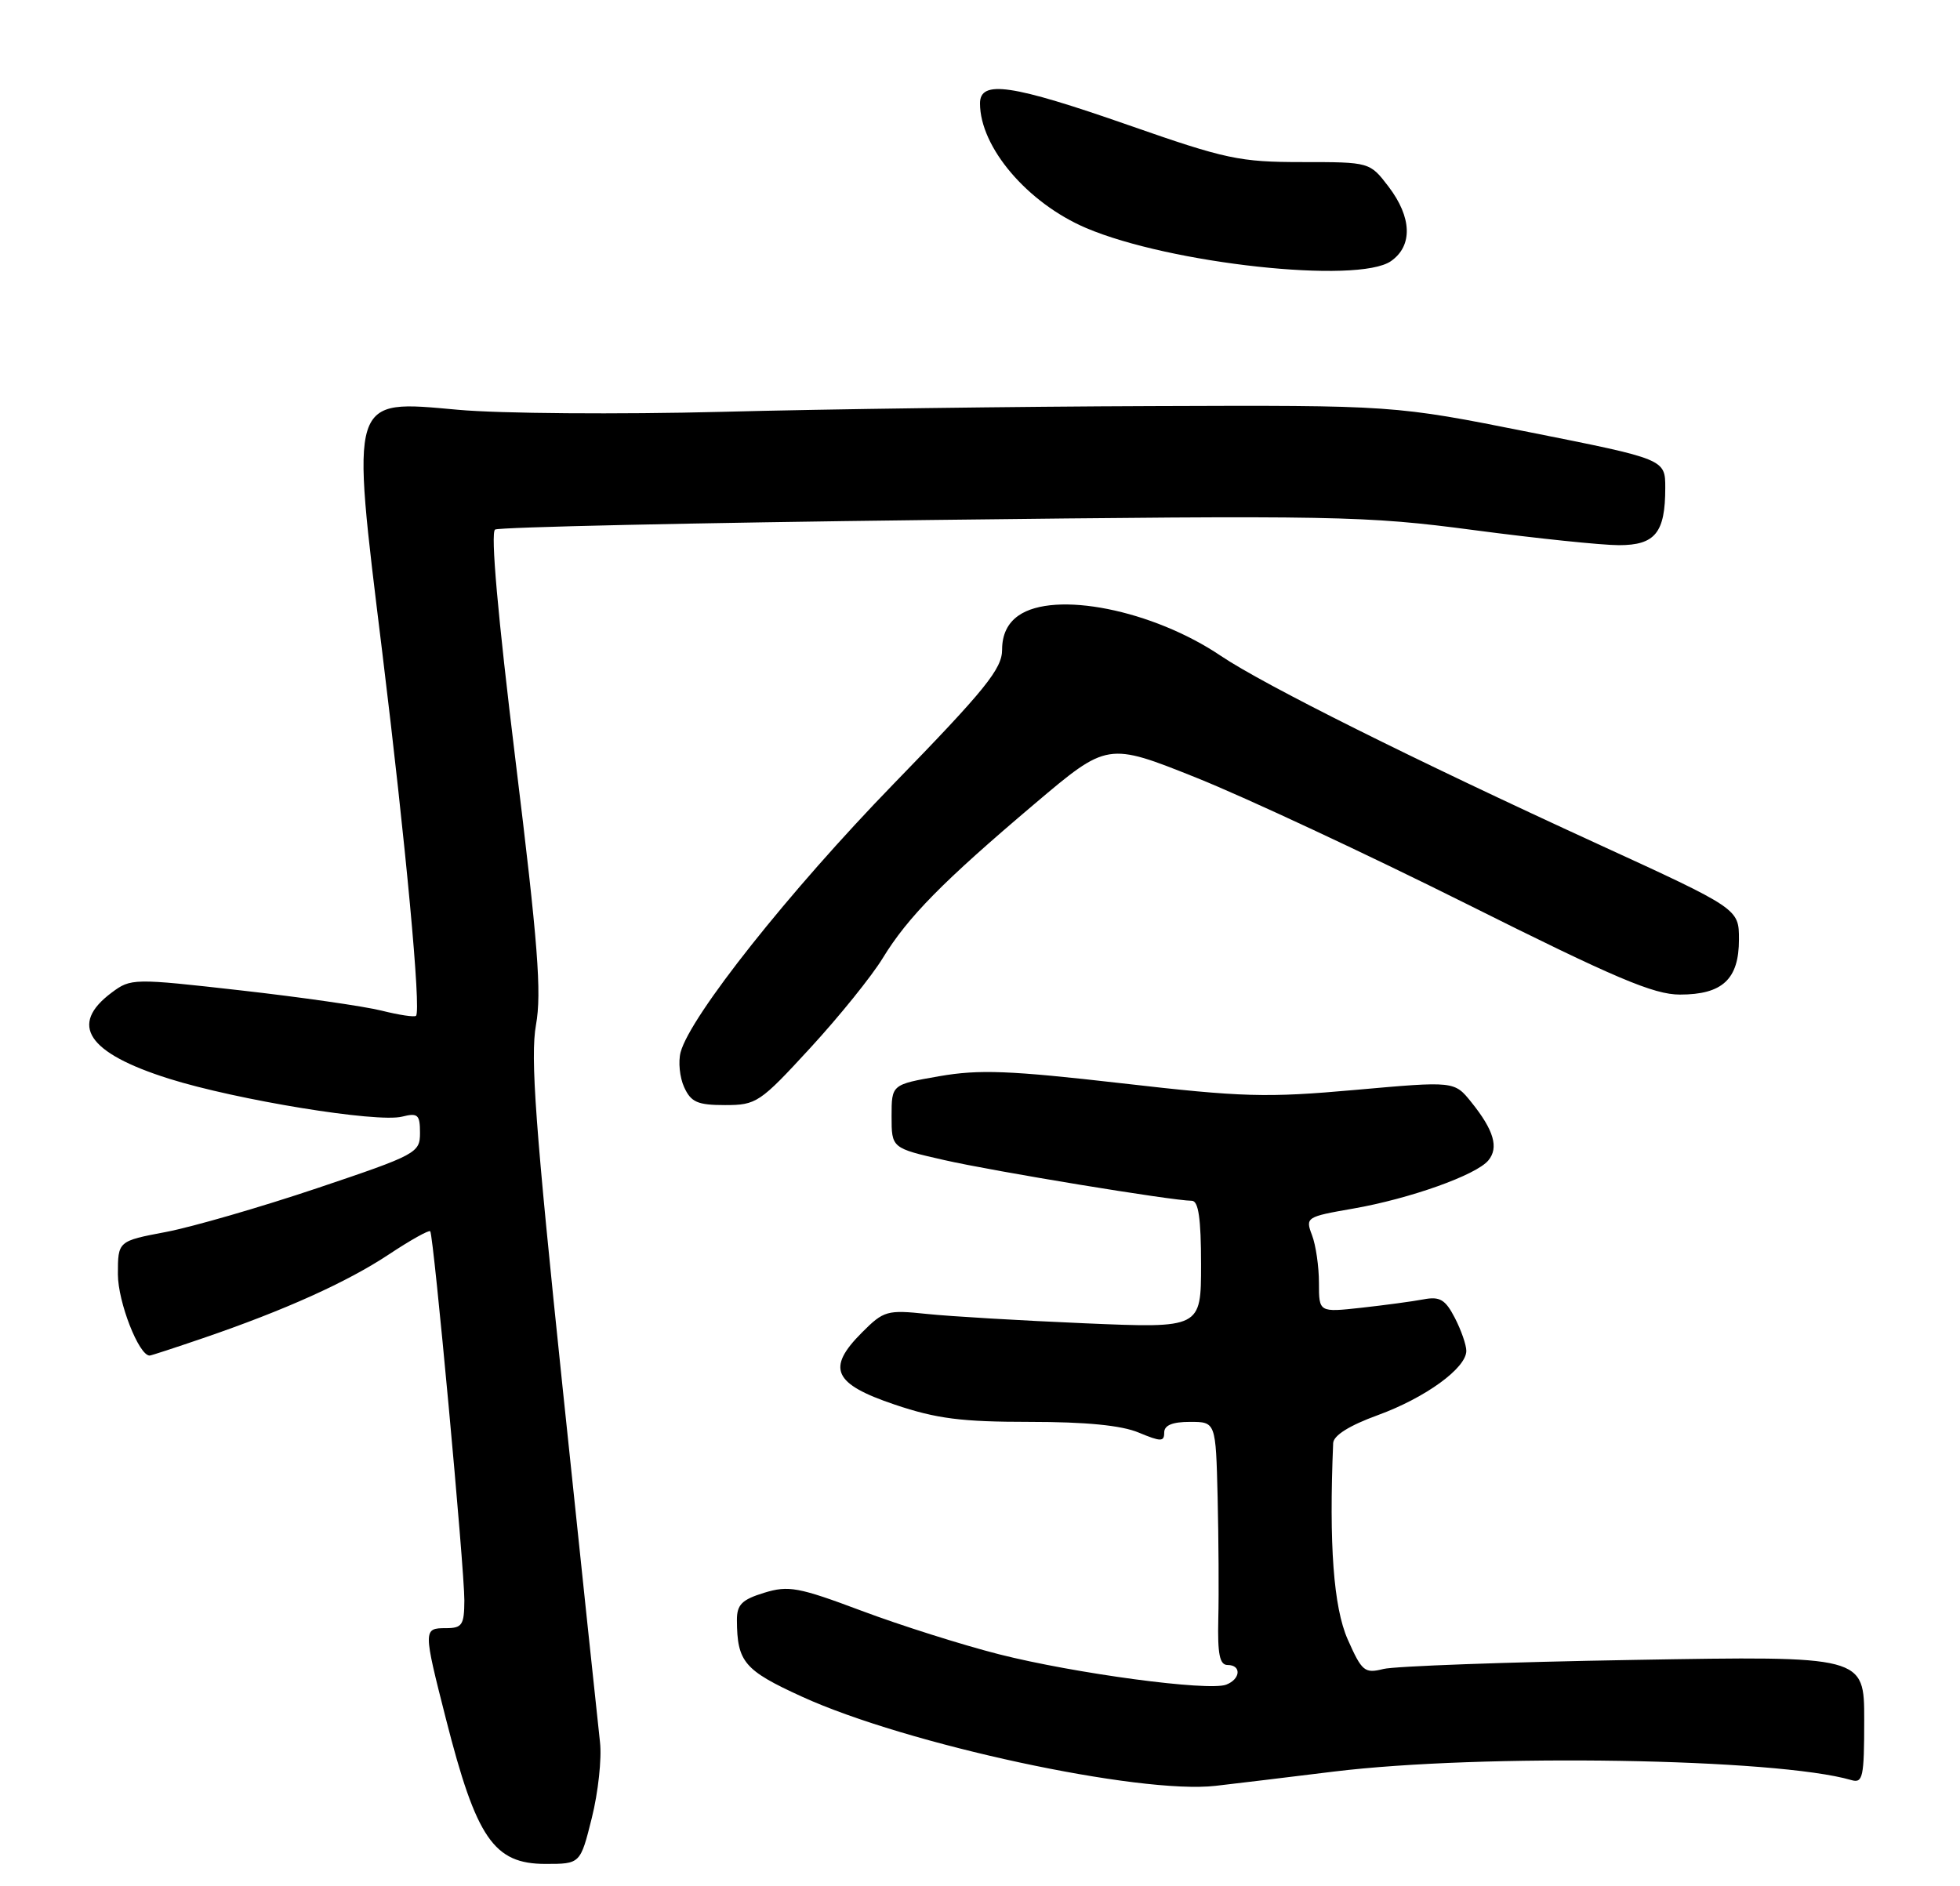 <?xml version="1.0" encoding="UTF-8" standalone="no"?>
<!DOCTYPE svg PUBLIC "-//W3C//DTD SVG 1.1//EN" "http://www.w3.org/Graphics/SVG/1.1/DTD/svg11.dtd" >
<svg xmlns="http://www.w3.org/2000/svg" xmlns:xlink="http://www.w3.org/1999/xlink" version="1.1" viewBox="0 0 266 256">
 <g >
 <path fill="currentColor"
d=" M 80.32 246.75 C 81.18 243.31 81.68 238.70 81.43 236.50 C 81.18 234.30 78.90 212.70 76.37 188.50 C 72.65 152.94 71.96 143.47 72.74 139.12 C 73.53 134.74 73.01 128.05 69.95 103.12 C 67.55 83.51 66.56 72.28 67.19 71.88 C 67.74 71.55 94.35 70.96 126.34 70.58 C 181.48 69.93 185.31 70.01 200.00 71.95 C 208.53 73.08 217.40 74.00 219.71 74.00 C 224.63 74.00 226.00 72.31 226.00 66.23 C 226.00 62.33 226.00 62.33 207.60 58.67 C 189.21 55.00 189.21 55.00 156.35 55.12 C 138.28 55.18 112.03 55.53 98.00 55.90 C 83.97 56.26 67.84 56.14 62.15 55.62 C 47.36 54.29 47.59 53.55 51.87 88.46 C 55.07 114.60 57.17 137.17 56.46 137.88 C 56.25 138.09 54.15 137.77 51.79 137.18 C 49.43 136.59 40.82 135.35 32.66 134.43 C 18.07 132.78 17.76 132.79 15.16 134.73 C 9.31 139.09 11.86 142.92 22.91 146.41 C 32.09 149.31 51.18 152.42 54.56 151.57 C 56.71 151.03 57.00 151.29 57.00 153.77 C 57.00 156.49 56.56 156.73 43.04 161.28 C 35.36 163.86 26.14 166.53 22.54 167.22 C 16.00 168.46 16.00 168.46 16.00 172.98 C 16.01 176.74 18.84 184.00 20.31 184.00 C 20.50 184.00 23.77 182.93 27.57 181.63 C 38.65 177.84 47.11 174.03 52.79 170.26 C 55.70 168.33 58.22 166.92 58.39 167.13 C 58.85 167.70 63.04 212.99 63.02 217.25 C 63.00 220.58 62.72 221.00 60.50 221.00 C 57.43 221.00 57.43 221.19 60.52 233.32 C 64.65 249.55 67.02 253.00 74.03 253.00 C 78.76 253.00 78.76 253.00 80.32 246.75 Z  M 181.00 240.47 C 201.11 238.01 241.12 238.66 251.25 241.62 C 252.82 242.08 253.00 241.25 253.00 233.45 C 253.00 224.77 253.00 224.77 221.75 225.31 C 204.56 225.60 189.26 226.16 187.75 226.54 C 185.20 227.18 184.83 226.88 182.90 222.52 C 180.98 218.17 180.35 209.66 180.93 195.88 C 180.98 194.84 183.13 193.49 186.98 192.09 C 193.45 189.73 199.00 185.70 199.00 183.36 C 199.00 182.56 198.30 180.54 197.44 178.88 C 196.15 176.39 195.41 175.95 193.19 176.37 C 191.71 176.65 187.91 177.16 184.75 177.51 C 179.00 178.14 179.00 178.14 179.00 174.14 C 179.00 171.93 178.58 169.02 178.06 167.66 C 177.14 165.24 177.27 165.16 183.64 164.05 C 191.33 162.71 200.34 159.50 201.99 157.51 C 203.43 155.78 202.74 153.41 199.69 149.62 C 197.38 146.74 197.38 146.74 183.94 147.94 C 171.85 149.02 168.67 148.93 152.23 147.04 C 137.03 145.30 132.88 145.14 127.48 146.08 C 121.00 147.21 121.00 147.21 121.00 151.52 C 121.00 155.84 121.00 155.84 128.13 157.46 C 134.84 158.99 159.04 162.97 161.75 162.99 C 162.65 163.00 163.00 165.40 163.00 171.64 C 163.00 180.29 163.00 180.29 147.25 179.62 C 138.59 179.25 128.93 178.68 125.80 178.35 C 120.39 177.78 119.93 177.91 116.98 180.87 C 112.12 185.73 113.09 187.85 121.44 190.66 C 127.10 192.57 130.49 193.00 139.73 193.00 C 147.36 193.00 152.20 193.47 154.53 194.45 C 157.56 195.71 158.00 195.71 158.00 194.45 C 158.00 193.46 159.11 193.00 161.50 193.00 C 165.00 193.00 165.00 193.00 165.25 203.25 C 165.38 208.89 165.43 216.31 165.34 219.75 C 165.23 224.52 165.52 226.00 166.60 226.00 C 168.51 226.00 168.37 227.92 166.41 228.67 C 164.02 229.59 145.87 227.16 135.56 224.54 C 130.58 223.27 122.20 220.62 116.95 218.65 C 108.36 215.43 107.02 215.18 103.70 216.20 C 100.68 217.13 100.00 217.81 100.01 219.92 C 100.04 225.59 101.00 226.72 108.84 230.30 C 122.99 236.77 154.67 243.60 165.00 242.40 C 167.47 242.12 174.68 241.25 181.00 240.47 Z  M 109.96 142.25 C 113.88 137.99 118.30 132.51 119.79 130.07 C 123.21 124.47 127.95 119.66 140.40 109.12 C 150.30 100.74 150.30 100.74 162.40 105.58 C 169.06 108.25 185.56 115.96 199.07 122.71 C 219.20 132.78 224.43 135.00 227.99 135.00 C 233.77 135.00 236.00 132.91 236.00 127.52 C 236.00 123.35 236.00 123.35 216.75 114.52 C 191.82 103.09 171.50 92.94 165.71 89.04 C 156.44 82.78 143.12 80.13 138.22 83.56 C 136.75 84.59 136.00 86.14 136.00 88.18 C 136.00 90.78 133.75 93.57 121.25 106.43 C 107.14 120.96 93.70 137.89 92.37 142.82 C 92.03 144.10 92.24 146.24 92.85 147.57 C 93.78 149.61 94.67 150.00 98.40 150.00 C 102.66 150.00 103.13 149.68 109.96 142.25 Z  M 188.78 35.44 C 191.75 33.36 191.62 29.50 188.45 25.34 C 185.90 22.00 185.90 22.00 176.70 22.00 C 168.23 22.00 166.36 21.60 153.20 17.00 C 137.31 11.45 133.00 10.81 133.00 14.03 C 133.00 19.99 139.44 27.55 147.40 30.95 C 158.78 35.80 184.30 38.58 188.78 35.44 Z "/>
</g>
</svg>